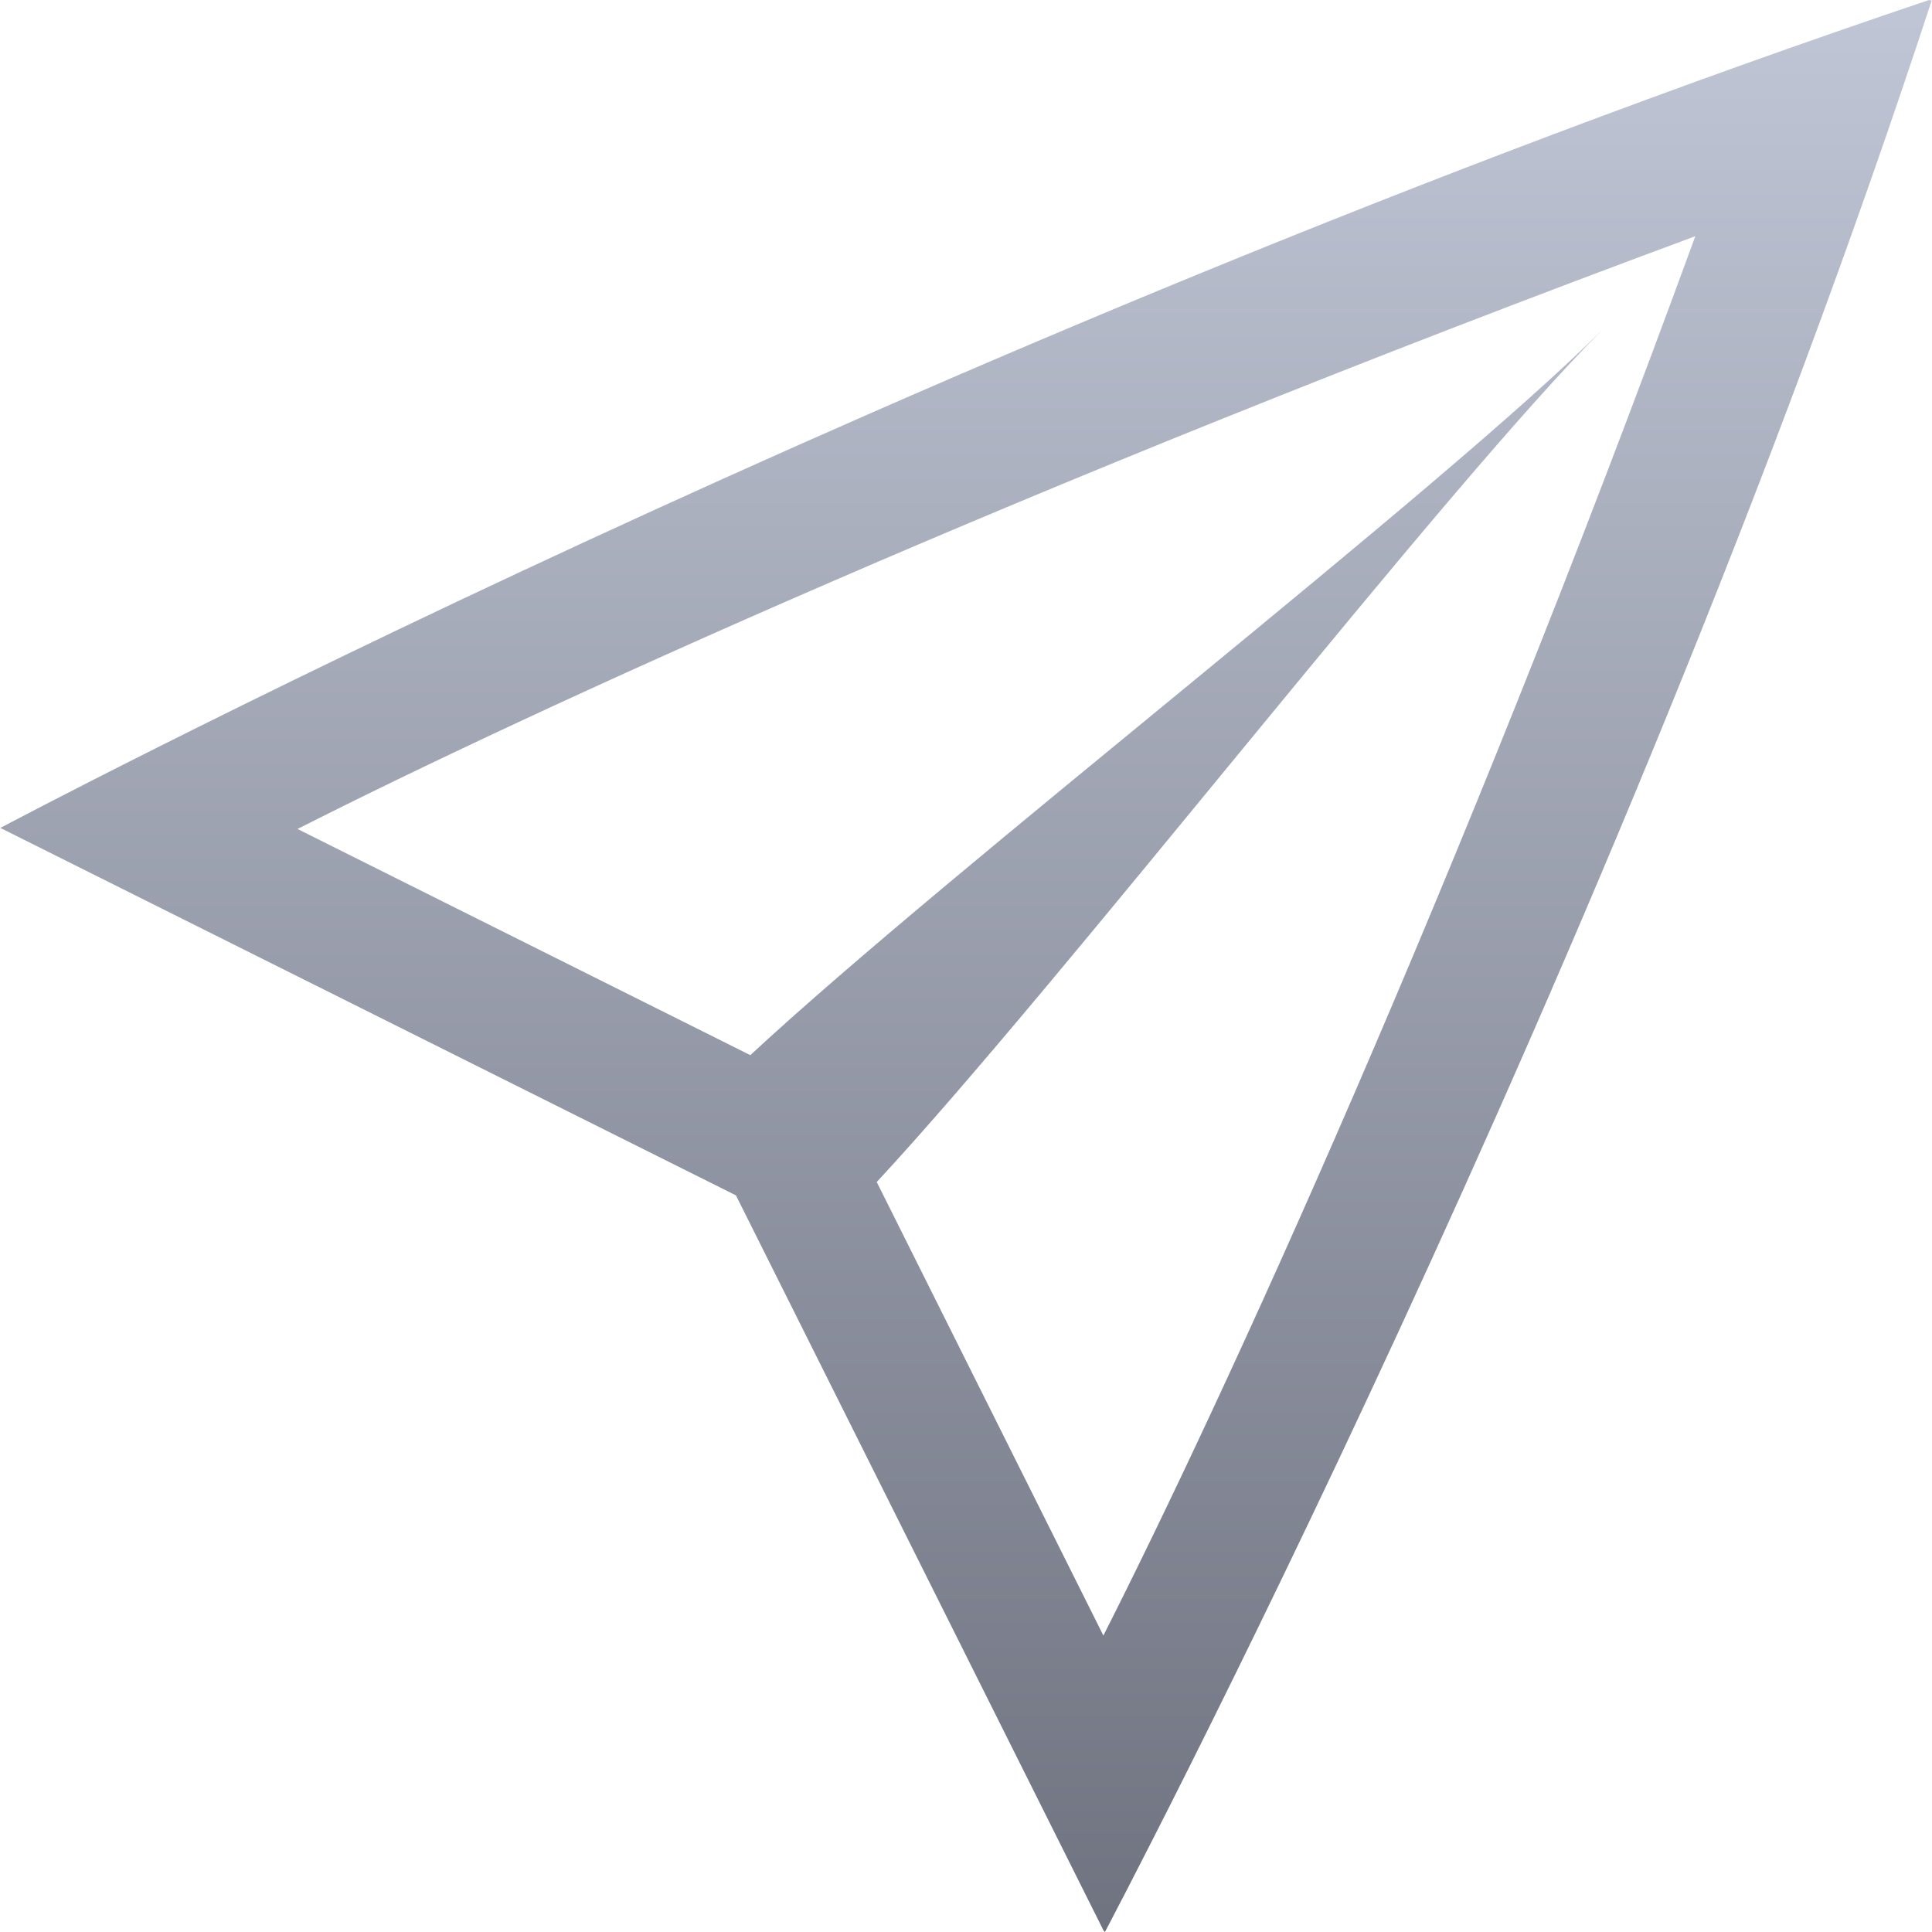 <svg xmlns="http://www.w3.org/2000/svg" xmlns:xlink="http://www.w3.org/1999/xlink" width="64" height="64" viewBox="0 0 64 64" version="1.1"><defs><linearGradient id="linear0" gradientUnits="userSpaceOnUse" x1="0" y1="0" x2="0" y2="1" gradientTransform="matrix(63.977,0,0,64,0.012,0)"><stop offset="0" style="stop-color:#c1c6d6;stop-opacity:1;"/><stop offset="1" style="stop-color:#6f7380;stop-opacity:1;"/></linearGradient></defs><g id="surface1"><path style=" stroke:none;fill-rule:nonzero;fill:url(#linear0);" d="M 63.902 0 C 30.266 11.336 0.012 27.426 0.012 27.426 L 24.379 39.598 L 36.559 63.957 L 36.602 64 C 36.602 64 53.48 32.137 63.988 0.02 C 63.984 0.016 63.98 0.012 63.973 0.012 C 63.969 0.008 63.957 0.012 63.945 0.012 C 63.941 0.008 63.93 0.012 63.926 0.012 C 63.926 0.008 63.914 0.004 63.91 0.004 Z M 56.16 7.824 C 48.18 29.66 40.52 46.344 36.551 54.18 L 29.043 39.156 C 35.289 32.422 47.777 16.223 53.094 10.91 C 47.781 16.223 31.594 28.699 24.855 34.953 L 9.855 27.461 C 17.555 23.559 33.809 16.105 56.16 7.824 Z M 56.16 7.824 "/></g></svg>
